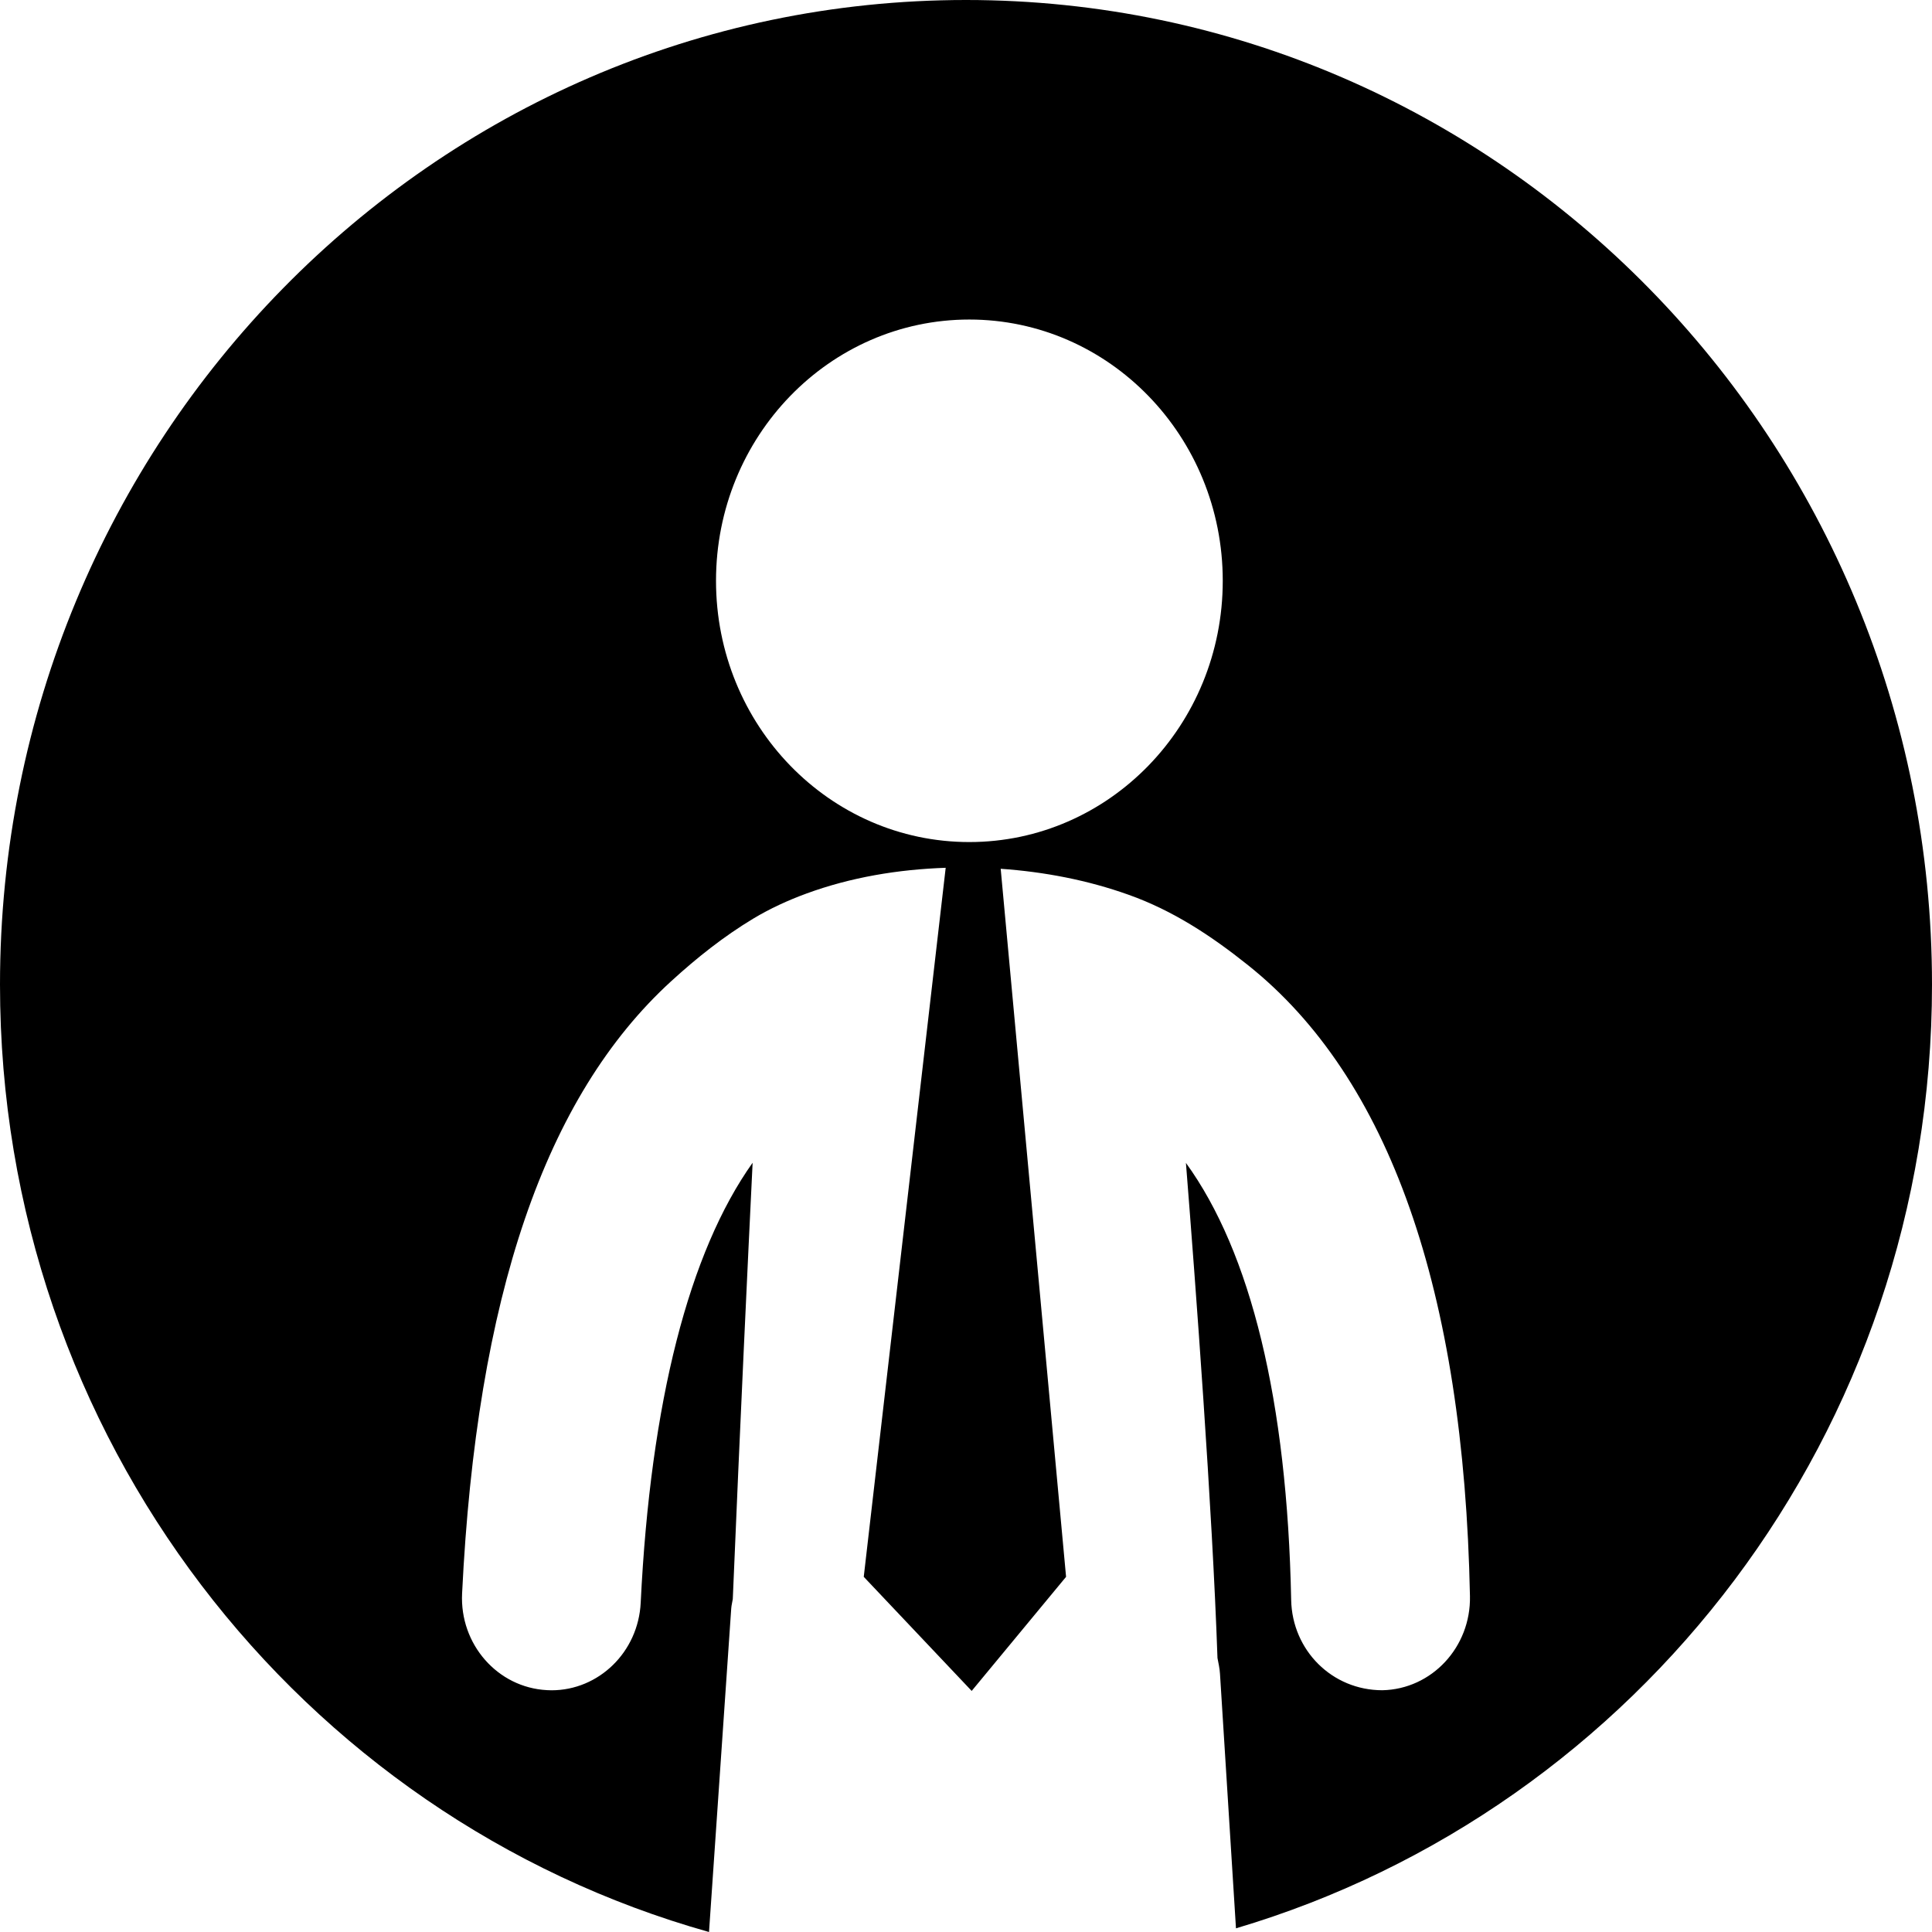 <?xml version="1.0" encoding="utf-8"?>
<!-- Generator: Adobe Illustrator 16.0.0, SVG Export Plug-In . SVG Version: 6.00 Build 0)  -->
<!DOCTYPE svg PUBLIC "-//W3C//DTD SVG 1.1//EN" "http://www.w3.org/Graphics/SVG/1.1/DTD/svg11.dtd">
<svg version="1.1" id="Layer_1" xmlns="http://www.w3.org/2000/svg" xmlns:xlink="http://www.w3.org/1999/xlink" x="0px" y="0px"
	 width="800px" height="800px" viewBox="0 0 800 800" enable-background="new 0 0 800 800" xml:space="preserve">
<path d="M800,407.727C800,182.553,620.909,0,400,0C179.09,0,0,182.553,0,407.727C0,595.269,124.458,752.475,293.587,800
	l9.201-134.006c0.098-1.324,0.445-2.562,0.641-3.863c2.983-71.725,6.326-141.949,8.214-180.663
	c-26.28,36.936-42.286,98.979-46.344,182.182c-0.997,20.422-17.349,36.263-36.946,36.263c-0.64,0-1.258-0.021-1.899-0.065
	c-20.42-1.063-36.144-18.988-35.112-40.037c6-122.83,34.31-205.772,86.61-253.537c10.579-9.679,21.777-18.556,33.951-25.89
	c6.944-4.168,14.323-7.554,21.875-10.331c18.5-6.814,38.205-10.046,57.812-10.72L357.661,652.93l44.693,47.243l39.084-47.243
	l-27.072-293.186c17.958,1.258,35.916,4.665,52.973,10.764c18.359,6.531,34.203,16.971,49.459,29.166
	c58.44,46.638,89.366,134.549,91.882,261.264c0.424,21.093-15.81,38.521-36.251,38.954c-20.876,0.021-37.36-16.559-37.782-37.391
	c-1.64-82.574-16.755-143.968-43.577-180.969c3.983,50.196,10.917,142.6,13.064,205.013c0.402,2.128,0.911,4.297,1.041,6.555
	l6.619,105.382C678.17,749.131,800,593.272,800,407.727z M401.367,348.677c-57.932,0-104.883-48.394-104.883-108.182
	c0-59.766,46.951-108.182,104.883-108.182c57.942,0,104.949,48.416,104.949,108.182C506.316,300.283,459.31,348.677,401.367,348.677
	z"/>
</svg>
